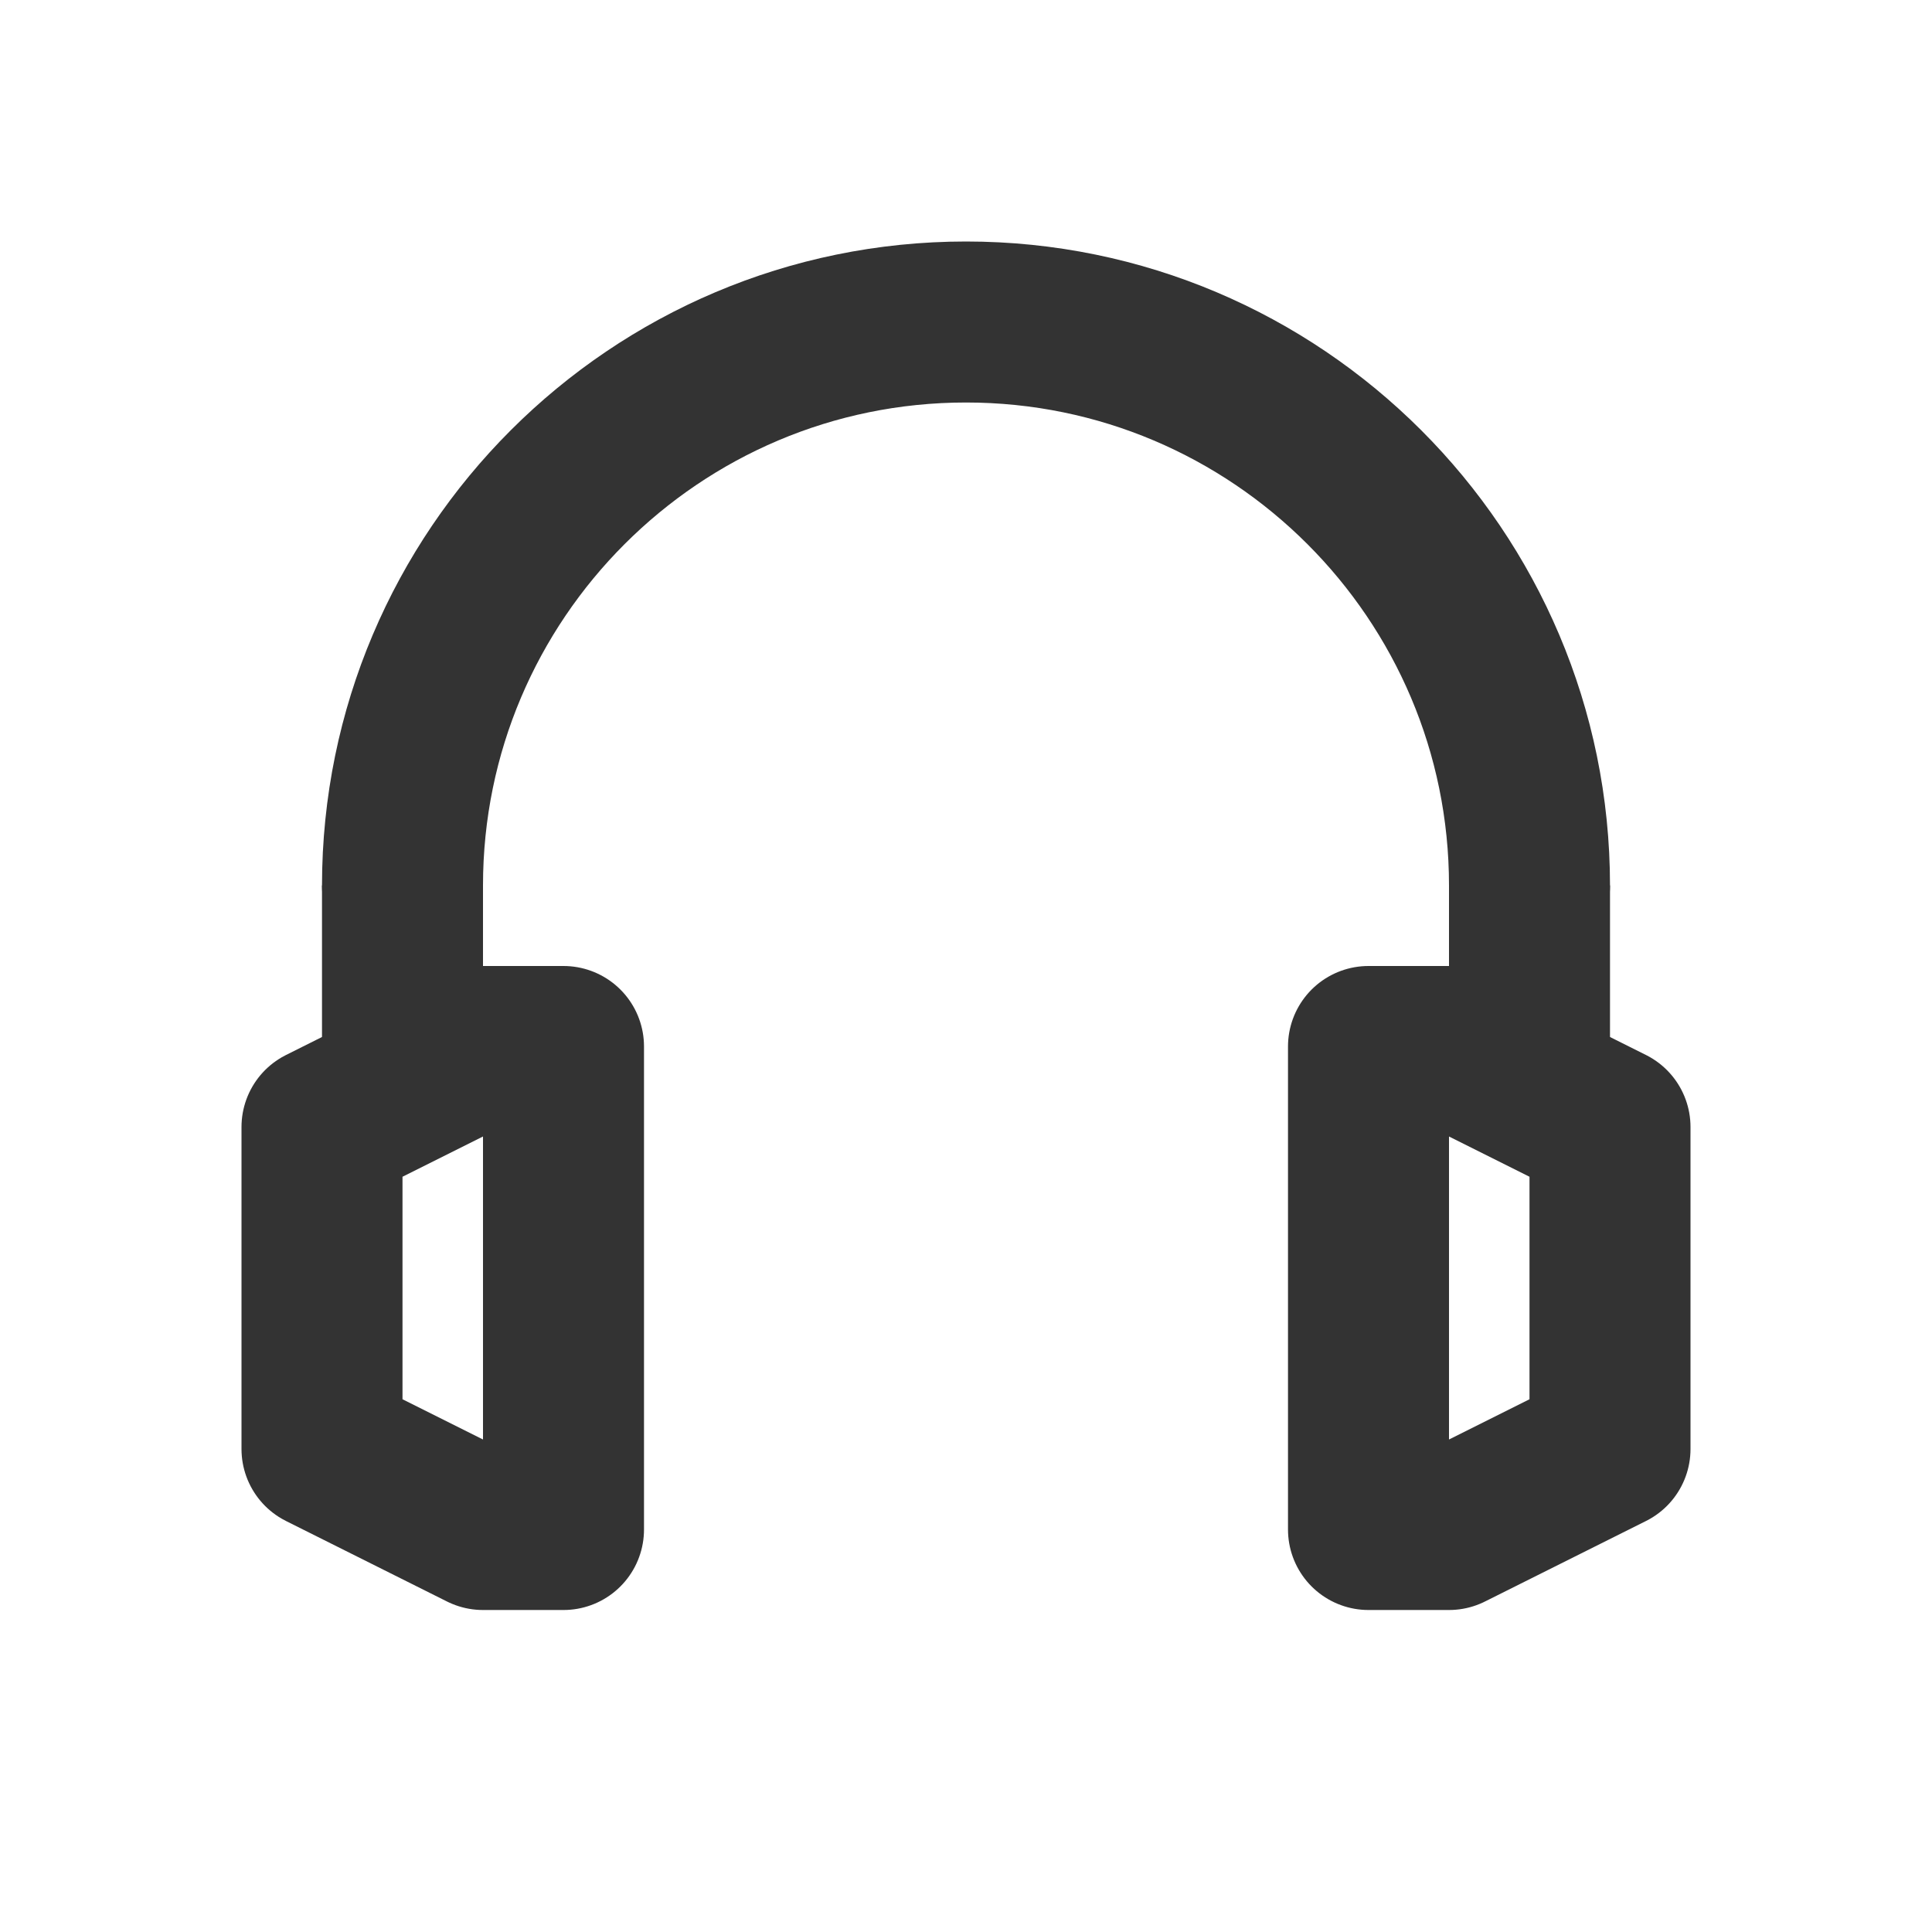 <svg width="24" height="24" viewBox="0 0 24 24" fill="none" xmlns="http://www.w3.org/2000/svg">
<rect width="14" height="7" fill="black" fill-opacity="0" transform="translate(5 4)"/>
<path d="M5 11C5 7.137 8.14 4 12 4C15.86 4 19 7.137 19 11" stroke="#333333" stroke-width="2" stroke-miterlimit="100" stroke-linecap="round" stroke-linejoin="round"/>
<rect width="0" height="2" fill="black" fill-opacity="0" transform="translate(19 11)"/>
<path d="M19 11V13" stroke="#333333" stroke-width="2" stroke-miterlimit="100" stroke-linejoin="round"/>
<rect width="3" height="6" fill="black" fill-opacity="0" transform="translate(7 13) scale(-1 1)"/>
<path fill-rule="evenodd" clip-rule="evenodd" d="M6 13H7V19H6L4 18V14L6 13Z" stroke="#333333" stroke-width="2" stroke-miterlimit="100" stroke-linecap="round" stroke-linejoin="round"/>
<rect width="3" height="6" fill="black" fill-opacity="0" transform="translate(17 13)"/>
<path fill-rule="evenodd" clip-rule="evenodd" d="M18 13H17V19H18L20 18V14L18 13Z" stroke="#333333" stroke-width="2" stroke-miterlimit="100" stroke-linecap="round" stroke-linejoin="round"/>
<rect width="0" height="2" fill="black" fill-opacity="0" transform="translate(5 11) scale(-1 1)"/>
<path d="M5 11V13" stroke="#333333" stroke-width="2" stroke-miterlimit="100" stroke-linejoin="round"/>
</svg>

